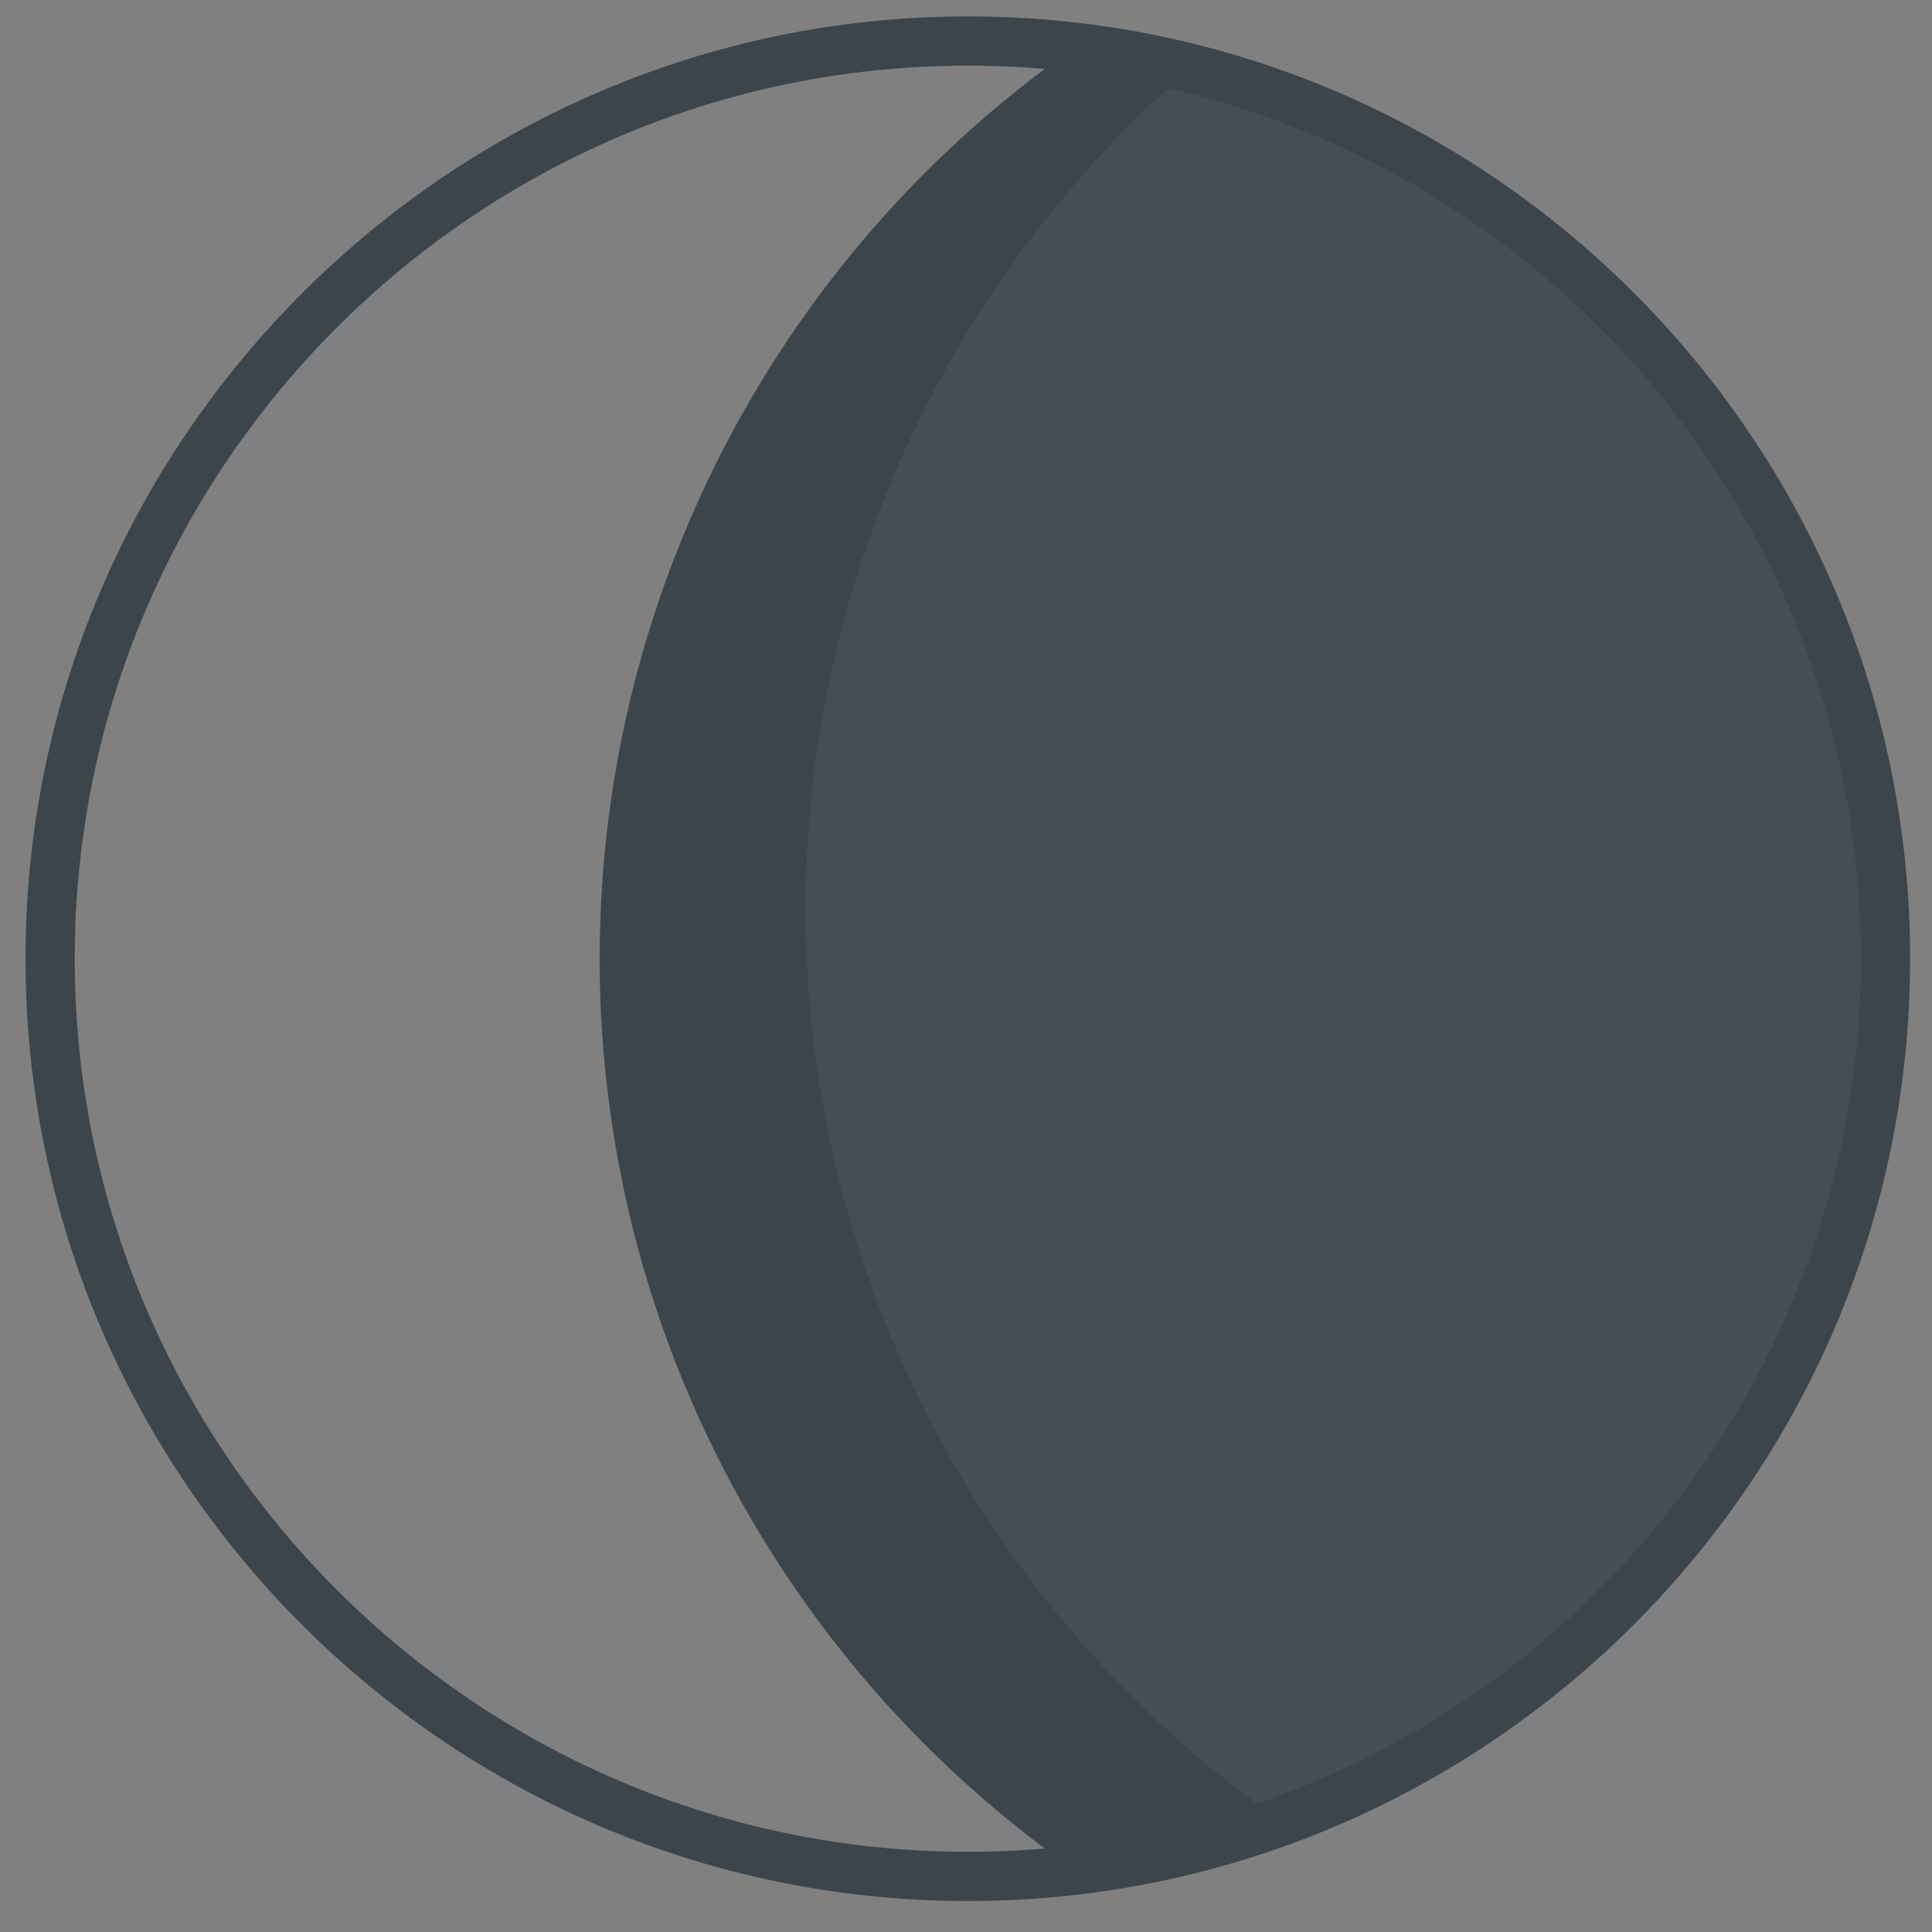 <?xml version="1.0" encoding="UTF-8"?>
<!-- Generator: Adobe Illustrator 19.1.0, SVG Export Plug-In . SVG Version: 6.00 Build 0)  -->
<svg version="1.1" xmlns="http://www.w3.org/2000/svg" xmlns:xlink="http://www.w3.org/1999/xlink" x="0px" y="0px" viewBox="0 0 106 106" style="enable-background:new 0 0 106 106;" xml:space="preserve">
<rect x="0" y="0" width="106" height="106" fill="#808080" stroke="none"/>
<style type="text/css">
	.st0{fill:#FFFFFF;}
	.st1{fill:#3B454B;}
	.st2{fill:none;stroke:#F2F2F2;stroke-miterlimit:10;}
	.st3{fill:#F05A2A;}
	.st4{fill:#1E374A;}
	.st5{fill:#F15B29;}
	.st6{fill:#808080;}
	.st7{fill:#F2F2F2;}
	.st8{opacity:0.25;fill:#B8DDE1;}
	.st9{fill:none;stroke:#3B454B;stroke-miterlimit:10;}
	.st10{fill:none;stroke:#F1F1F2;stroke-miterlimit:10;}
	.st11{fill:#E6E6E6;}
	.st12{display:none;fill:none;}
	.st13{display:none;fill:none;stroke:#3C464C;stroke-width:5;stroke-miterlimit:10;}
	.st14{display:none;}
	.st15{display:inline;fill:#FFFFFF;}
	.st16{display:inline;fill:#F2F2F2;}
	.st17{display:inline;}
	.st18{display:inline;fill:none;stroke:#F2F2F2;stroke-miterlimit:10;}
	.st19{display:inline;opacity:0.05;fill:none;stroke:#3B454B;stroke-miterlimit:10;}
	.st20{display:inline;fill:none;stroke:#CCCBCB;stroke-miterlimit:10;}
	.st21{display:inline;fill:#3B454B;}
	.st22{display:inline;fill:#1E374A;}
	.st23{fill:#DCE2E6;}
	.st24{fill:#E5E5E4;}
	.st25{fill:#929497;}
	.st26{display:inline;fill:none;stroke:#F2F2F2;stroke-width:3;stroke-miterlimit:10;}
	.st27{display:inline;fill:none;stroke:#3B454B;stroke-width:3;stroke-miterlimit:10;}
	.st28{fill:#B3B3B3;}
	.st29{clip-path:url(#SVGID_2_);}
	.st30{display:inline;fill:none;stroke:#F1F1F2;stroke-miterlimit:10;}
	.st31{fill:#29B473;}
	.st32{fill:#3287C1;}
	.st33{fill:#37906C;}
	.st34{fill:#889095;}
	.st35{fill:none;stroke:#CCCBCB;stroke-miterlimit:10;}
	.st36{fill:none;stroke:#E5E5E4;stroke-miterlimit:10;}
	.st37{fill:#00A89C;}
	.st38{fill:#00A551;}
	.st39{fill:#00A676;}
	.st40{fill:#00AAC5;}
	.st41{fill:#00ADED;}
	.st42{fill:#333333;}
	.st43{fill:#3B454B;stroke:#3C464C;stroke-width:0.5;stroke-miterlimit:10;}
	.st44{fill:none;stroke:#F15B29;stroke-width:1.5;stroke-miterlimit:10;}
	.st45{clip-path:url(#SVGID_4_);}
	.st46{fill:none;stroke:#F2F2F2;stroke-width:40;stroke-miterlimit:10;}
	.st47{fill:#3C464C;}
	.st48{fill:none;stroke:#3C464C;stroke-width:3;stroke-miterlimit:10;}
	.st49{opacity:0.05;fill:#FFFFFF;}
	.st50{fill:#CBCACA;}
	.st51{fill:none;stroke:#CBCACA;stroke-miterlimit:10;}
	.st52{fill:none;stroke:#009944;stroke-width:2;stroke-miterlimit:10;}
	.st53{clip-path:url(#SVGID_6_);fill:#3B454B;}
	.st54{opacity:0.05;clip-path:url(#SVGID_6_);fill:#FFFFFF;}
	.st55{clip-path:url(#SVGID_8_);}
	.st56{clip-path:url(#SVGID_10_);}
	.st57{display:inline;fill:none;stroke:#F05A2A;stroke-width:2;stroke-miterlimit:10;}
	.st58{display:inline;fill:none;stroke:#333333;stroke-miterlimit:10;}
	.st59{display:inline;fill:none;stroke:#F05A2A;stroke-width:4;stroke-miterlimit:10;}
	.st60{display:inline;opacity:0.95;}
	.st61{display:inline;fill:none;stroke:#FFFFFF;stroke-miterlimit:10;}
	.st62{fill:none;stroke:#FFFFFF;stroke-miterlimit:10;}
	.st63{display:inline;fill:none;stroke:#F15B29;stroke-miterlimit:10;}
	.st64{opacity:0.29;clip-path:url(#SVGID_12_);}
	.st65{fill:#3B464C;}
	.st66{fill:none;stroke:#F2F2F2;stroke-width:3;stroke-miterlimit:10;}
	.st67{fill:none;stroke:#3B454B;stroke-width:3;stroke-miterlimit:10;}
	.st68{clip-path:url(#SVGID_14_);}
	.st69{fill:#A8ADB0;}
	.st70{clip-path:url(#SVGID_16_);fill:#3B454B;}
	.st71{opacity:0.05;clip-path:url(#SVGID_16_);fill:#FFFFFF;}
	.st72{fill:#F2EC72;}
	.st73{display:inline;fill:#3C464C;}
	.st74{fill:none;stroke:#05CE7C;stroke-width:3;stroke-miterlimit:10;}
	.st75{fill:#05CE7C;}
	.st76{fill:none;stroke:#009BDE;stroke-width:2;stroke-miterlimit:10;}
	.st77{fill:none;stroke:#231F20;stroke-width:1.5;stroke-miterlimit:10;}
	.st78{fill:#231F20;}
	.st79{fill:none;}
	.st80{fill:#FFFFFF;stroke:#FFFFFF;stroke-miterlimit:10;}
	.st81{fill:#29ABE2;}
	.st82{opacity:0.8;}
	.st83{opacity:0.8;fill:#F15B29;}
	.st84{fill:none;stroke:#F15B29;stroke-miterlimit:10;}
	.st85{fill:#FFFFFF;stroke:#B3B3B3;stroke-miterlimit:10;}
	.st86{fill:#4CB64F;}
	.st87{opacity:0.2;fill:#FFFF00;}
	.st88{clip-path:url(#SVGID_18_);fill:#3B454B;}
	.st89{opacity:0.05;clip-path:url(#SVGID_18_);fill:#FFFFFF;}
	.st90{fill:none;stroke:#B3B3B3;stroke-miterlimit:10;}
	.st91{fill:none;stroke:#3287C1;stroke-width:3;stroke-miterlimit:10;}
	.st92{fill:#009944;}
	.st93{fill:#009359;}
	.st94{fill:#1E9477;}
	.st95{fill:#2E9894;}
	.st96{fill:#0E9EB0;}
	.st97{fill:#00A6C9;}
	.st98{fill:#00B2E2;}
	.st99{fill:#00B1DC;}
	.st100{fill:#47B6D9;}
	.st101{fill:#75BFD9;}
	.st102{fill:#97CCDB;}
	.st103{fill:#B7DCE1;}
	.st104{clip-path:url(#SVGID_20_);fill:#3B454B;}
	.st105{opacity:0.05;clip-path:url(#SVGID_20_);fill:#FFFFFF;}
	.st106{clip-path:url(#SVGID_22_);fill:#3B454B;}
	.st107{opacity:0.05;clip-path:url(#SVGID_22_);fill:#FFFFFF;}
	.st108{clip-path:url(#SVGID_24_);fill:#3B454B;}
	.st109{opacity:0.05;clip-path:url(#SVGID_24_);fill:#FFFFFF;}
	.st110{clip-path:url(#SVGID_26_);fill:#3B454B;}
	.st111{opacity:0.05;clip-path:url(#SVGID_26_);fill:#FFFFFF;}
	.st112{clip-path:url(#SVGID_28_);fill:#3B454B;}
	.st113{clip-path:url(#SVGID_28_);fill:#FFFFFF;}
	.st114{opacity:0.05;clip-path:url(#SVGID_28_);fill:#FFFFFF;}
	.st115{clip-path:url(#SVGID_30_);fill:#3B454B;}
	.st116{clip-path:url(#SVGID_30_);fill:#FFFFFF;}
	.st117{opacity:0.05;clip-path:url(#SVGID_30_);fill:#FFFFFF;}
	.st118{clip-path:url(#SVGID_32_);fill:#3B454B;}
	.st119{opacity:0.05;clip-path:url(#SVGID_32_);fill:#FFFFFF;}
	.st120{clip-path:url(#SVGID_34_);fill:#3B454B;}
	.st121{opacity:0.05;clip-path:url(#SVGID_34_);fill:#FFFFFF;}
	.st122{clip-path:url(#SVGID_36_);fill:#3B454B;}
	.st123{opacity:0.05;clip-path:url(#SVGID_36_);fill:#FFFFFF;}
	.st124{clip-path:url(#SVGID_38_);}
	.st125{clip-path:url(#SVGID_40_);fill:#3B454B;}
	.st126{opacity:0.05;clip-path:url(#SVGID_40_);fill:#FFFFFF;}
	.st127{fill:none;stroke:#808080;stroke-miterlimit:10;}
	.st128{opacity:0.05;fill:none;stroke:#3B454B;stroke-miterlimit:10;}
	.st129{clip-path:url(#SVGID_42_);}
	.st130{clip-path:url(#SVGID_44_);fill:#3B454B;}
	.st131{opacity:0.05;clip-path:url(#SVGID_44_);fill:#FFFFFF;}
	.st132{fill:#F1F1F2;}
	.st133{fill:#FFFFFF;stroke:#F1F1F2;stroke-miterlimit:10;}
	.st134{fill:none;stroke:#F05A2A;stroke-width:4;stroke-miterlimit:10;}
	.st135{fill:url(#SVGID_45_);}
	.st136{fill:#CCCCCC;}
	.st137{clip-path:url(#SVGID_47_);}
	.st138{clip-path:url(#SVGID_49_);fill:#3B454B;}
	.st139{opacity:0.05;clip-path:url(#SVGID_49_);fill:#FFFFFF;}
	.st140{opacity:0.98;}
	.st141{fill:none;stroke:#333333;stroke-miterlimit:10;}
	.st142{fill:none;stroke:#4D4D4D;stroke-miterlimit:10;}
	.st143{fill:#4D4D4D;}
	.st144{fill:#666666;}
</style>
<g id="Layer_1">
</g>
<g id="Layer_7">
</g>
<g id="Layer_6">
</g>
<g id="Layer_2">
</g>
<g id="Layer_3">
</g>
<g id="Layer_5">
</g>
<g id="Layer_12" class="st14">
</g>
<g id="Layer_10">
</g>
<g id="Layer_4">
</g>
<g id="Layer_13" class="st14">
</g>
<g id="Layer_11">
</g>
<g id="Layer_20">
	<g>
		<g>
			<defs>
				<circle id="SVGID_25_" cx="53.1" cy="52.6" r="50.3"/>
			</defs>
			<clipPath id="SVGID_2_">
				<use xlink:href="#SVGID_25_" style="overflow:visible;"/>
			</clipPath>
			<circle style="clip-path:url(#SVGID_2_);fill:#3B454B;" cx="93.9" cy="52.6" r="61"/>
			<circle style="opacity:0.05;clip-path:url(#SVGID_2_);fill:#FFFFFF;" cx="105.2" cy="49.9" r="61"/>
		</g>
		<path class="st1" d="M53.1,104.3c-28.5,0-51.7-23.2-51.7-51.7S24.7,0.9,53.1,0.9c28.5,0,51.7,23.2,51.7,51.7    S81.6,104.3,53.1,104.3z M53.1,3.6c-27,0-49,22-49,49s22,49,49,49c27,0,49-22,49-49S80.2,3.6,53.1,3.6z"/>
	</g>
</g>
<g id="Layer_16">
</g>
<g id="Layer_14">
</g>
<g id="Layer_8">
</g>
<g id="Layer_9">
</g>
<g id="Layer_15">
</g>
<g id="Layer_17">
</g>
<g id="Layer_18">
</g>
<g id="Layer_19">
</g>
</svg>